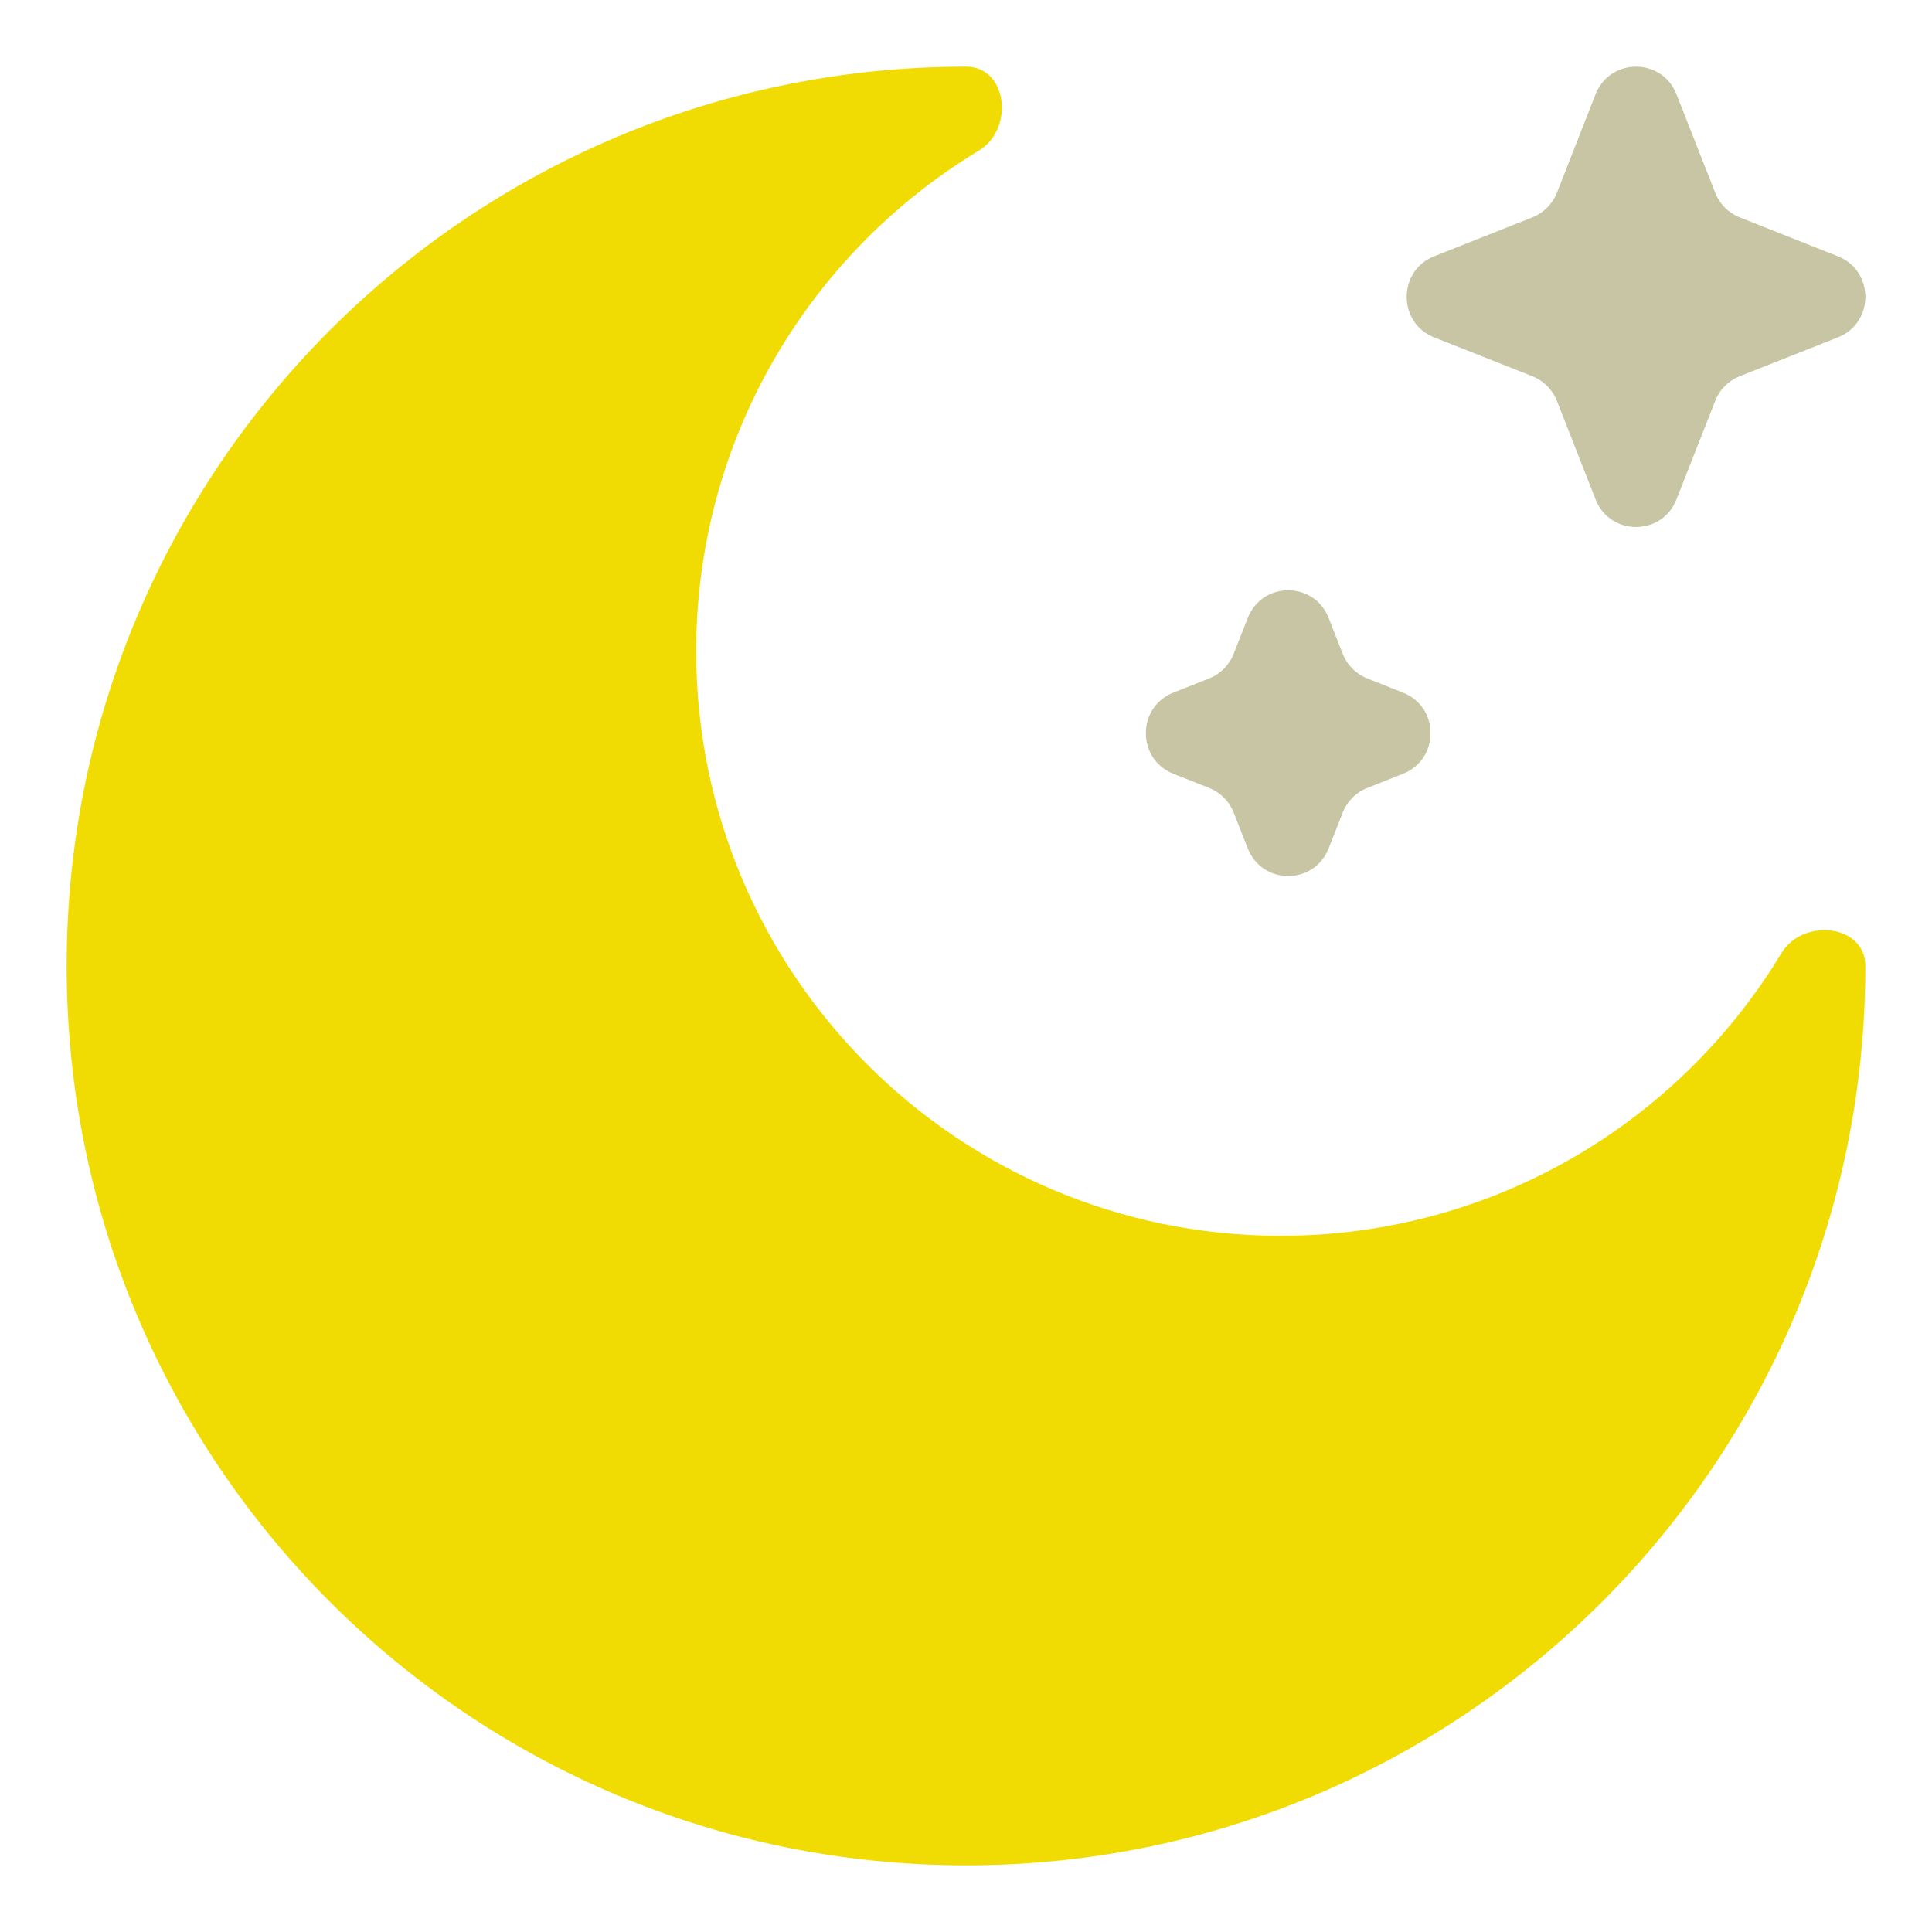 <svg width="20" height="20" viewBox="0 0 20 20" fill="none" xmlns="http://www.w3.org/2000/svg">
<g clip-path="url(#clip0_3112_670)">
<path d="M10 19.31C15.142 19.31 19.31 15.142 19.31 10C19.31 9.569 18.664 9.498 18.441 9.867C17.382 11.621 15.457 12.793 13.258 12.793C9.916 12.793 7.207 10.084 7.207 6.742C7.207 4.543 8.379 2.618 10.133 1.559C10.502 1.336 10.431 0.69 10 0.69C4.858 0.69 0.69 4.858 0.69 10C0.69 15.142 4.858 19.31 10 19.31Z" fill="#F0DC02"/>
<path d="M17.355 0.976C17.205 0.595 16.667 0.595 16.517 0.976L16.117 1.996C16.071 2.112 15.979 2.204 15.863 2.25L14.847 2.653C14.467 2.803 14.467 3.343 14.847 3.493L15.863 3.895C15.979 3.941 16.071 4.033 16.117 4.15L16.517 5.169C16.667 5.551 17.205 5.551 17.355 5.169L17.756 4.15C17.801 4.033 17.893 3.941 18.009 3.895L19.025 3.493C19.405 3.343 19.405 2.803 19.025 2.653L18.009 2.25C17.893 2.204 17.801 2.112 17.756 1.996L17.355 0.976Z" fill="#756E1B" fill-opacity="0.4"/>
<path d="M13.754 6.397C13.604 6.015 13.067 6.015 12.917 6.397L12.771 6.768C12.725 6.885 12.633 6.977 12.517 7.023L12.147 7.17C11.767 7.32 11.767 7.86 12.147 8.01L12.517 8.157C12.633 8.202 12.725 8.295 12.771 8.411L12.917 8.783C13.067 9.164 13.604 9.164 13.754 8.783L13.9 8.411C13.946 8.295 14.038 8.202 14.154 8.157L14.524 8.01C14.904 7.86 14.904 7.32 14.524 7.17L14.154 7.023C14.038 6.977 13.946 6.885 13.9 6.768L13.754 6.397Z" fill="#756E1B" fill-opacity="0.4"/>
</g>
<defs>
<clipPath id="clip0_3112_670">
<rect width="20" height="20" fill="white"/>
</clipPath>
</defs>
</svg>
